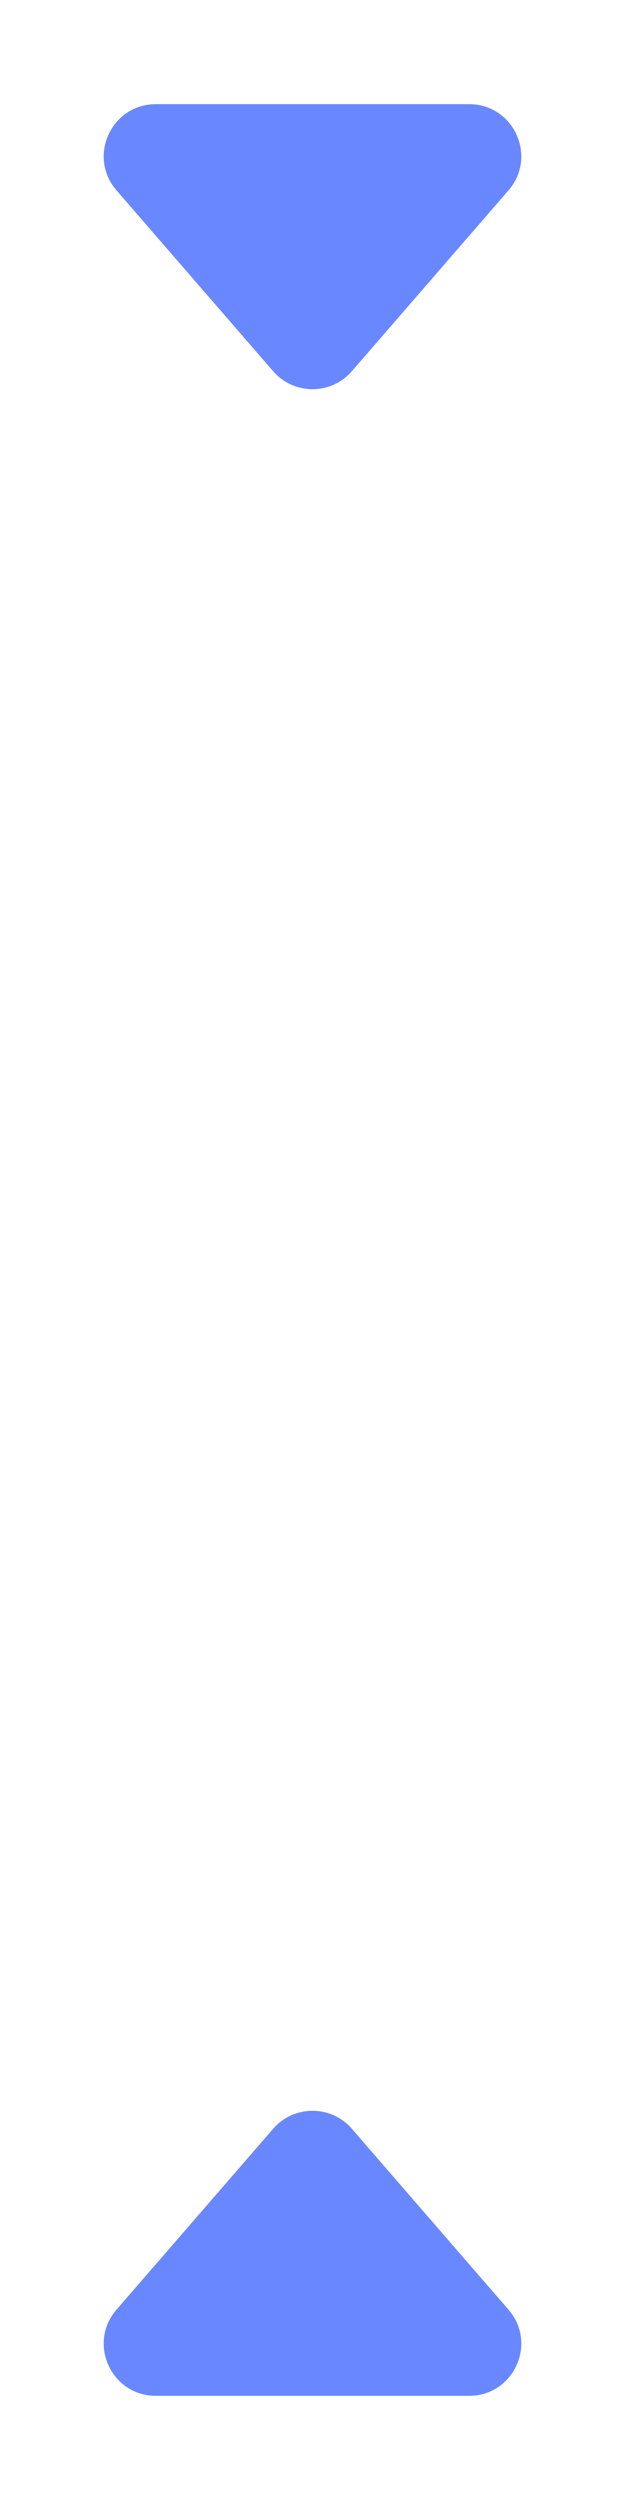 <svg width="12" height="48" viewBox="0 0 12 48" fill="none" xmlns="http://www.w3.org/2000/svg">
<path d="M6.756 7.127C6.357 7.588 5.643 7.588 5.244 7.127L2.237 3.655C1.676 3.007 2.136 2 2.993 2L9.007 2C9.864 2 10.324 3.007 9.763 3.655L6.756 7.127Z" fill="#6988FF"/>
<path d="M5.244 40.873C5.643 40.412 6.357 40.412 6.756 40.873L9.763 44.345C10.324 44.993 9.864 46 9.007 46H2.993C2.136 46 1.676 44.993 2.237 44.345L5.244 40.873Z" fill="#6988FF"/>
</svg>
